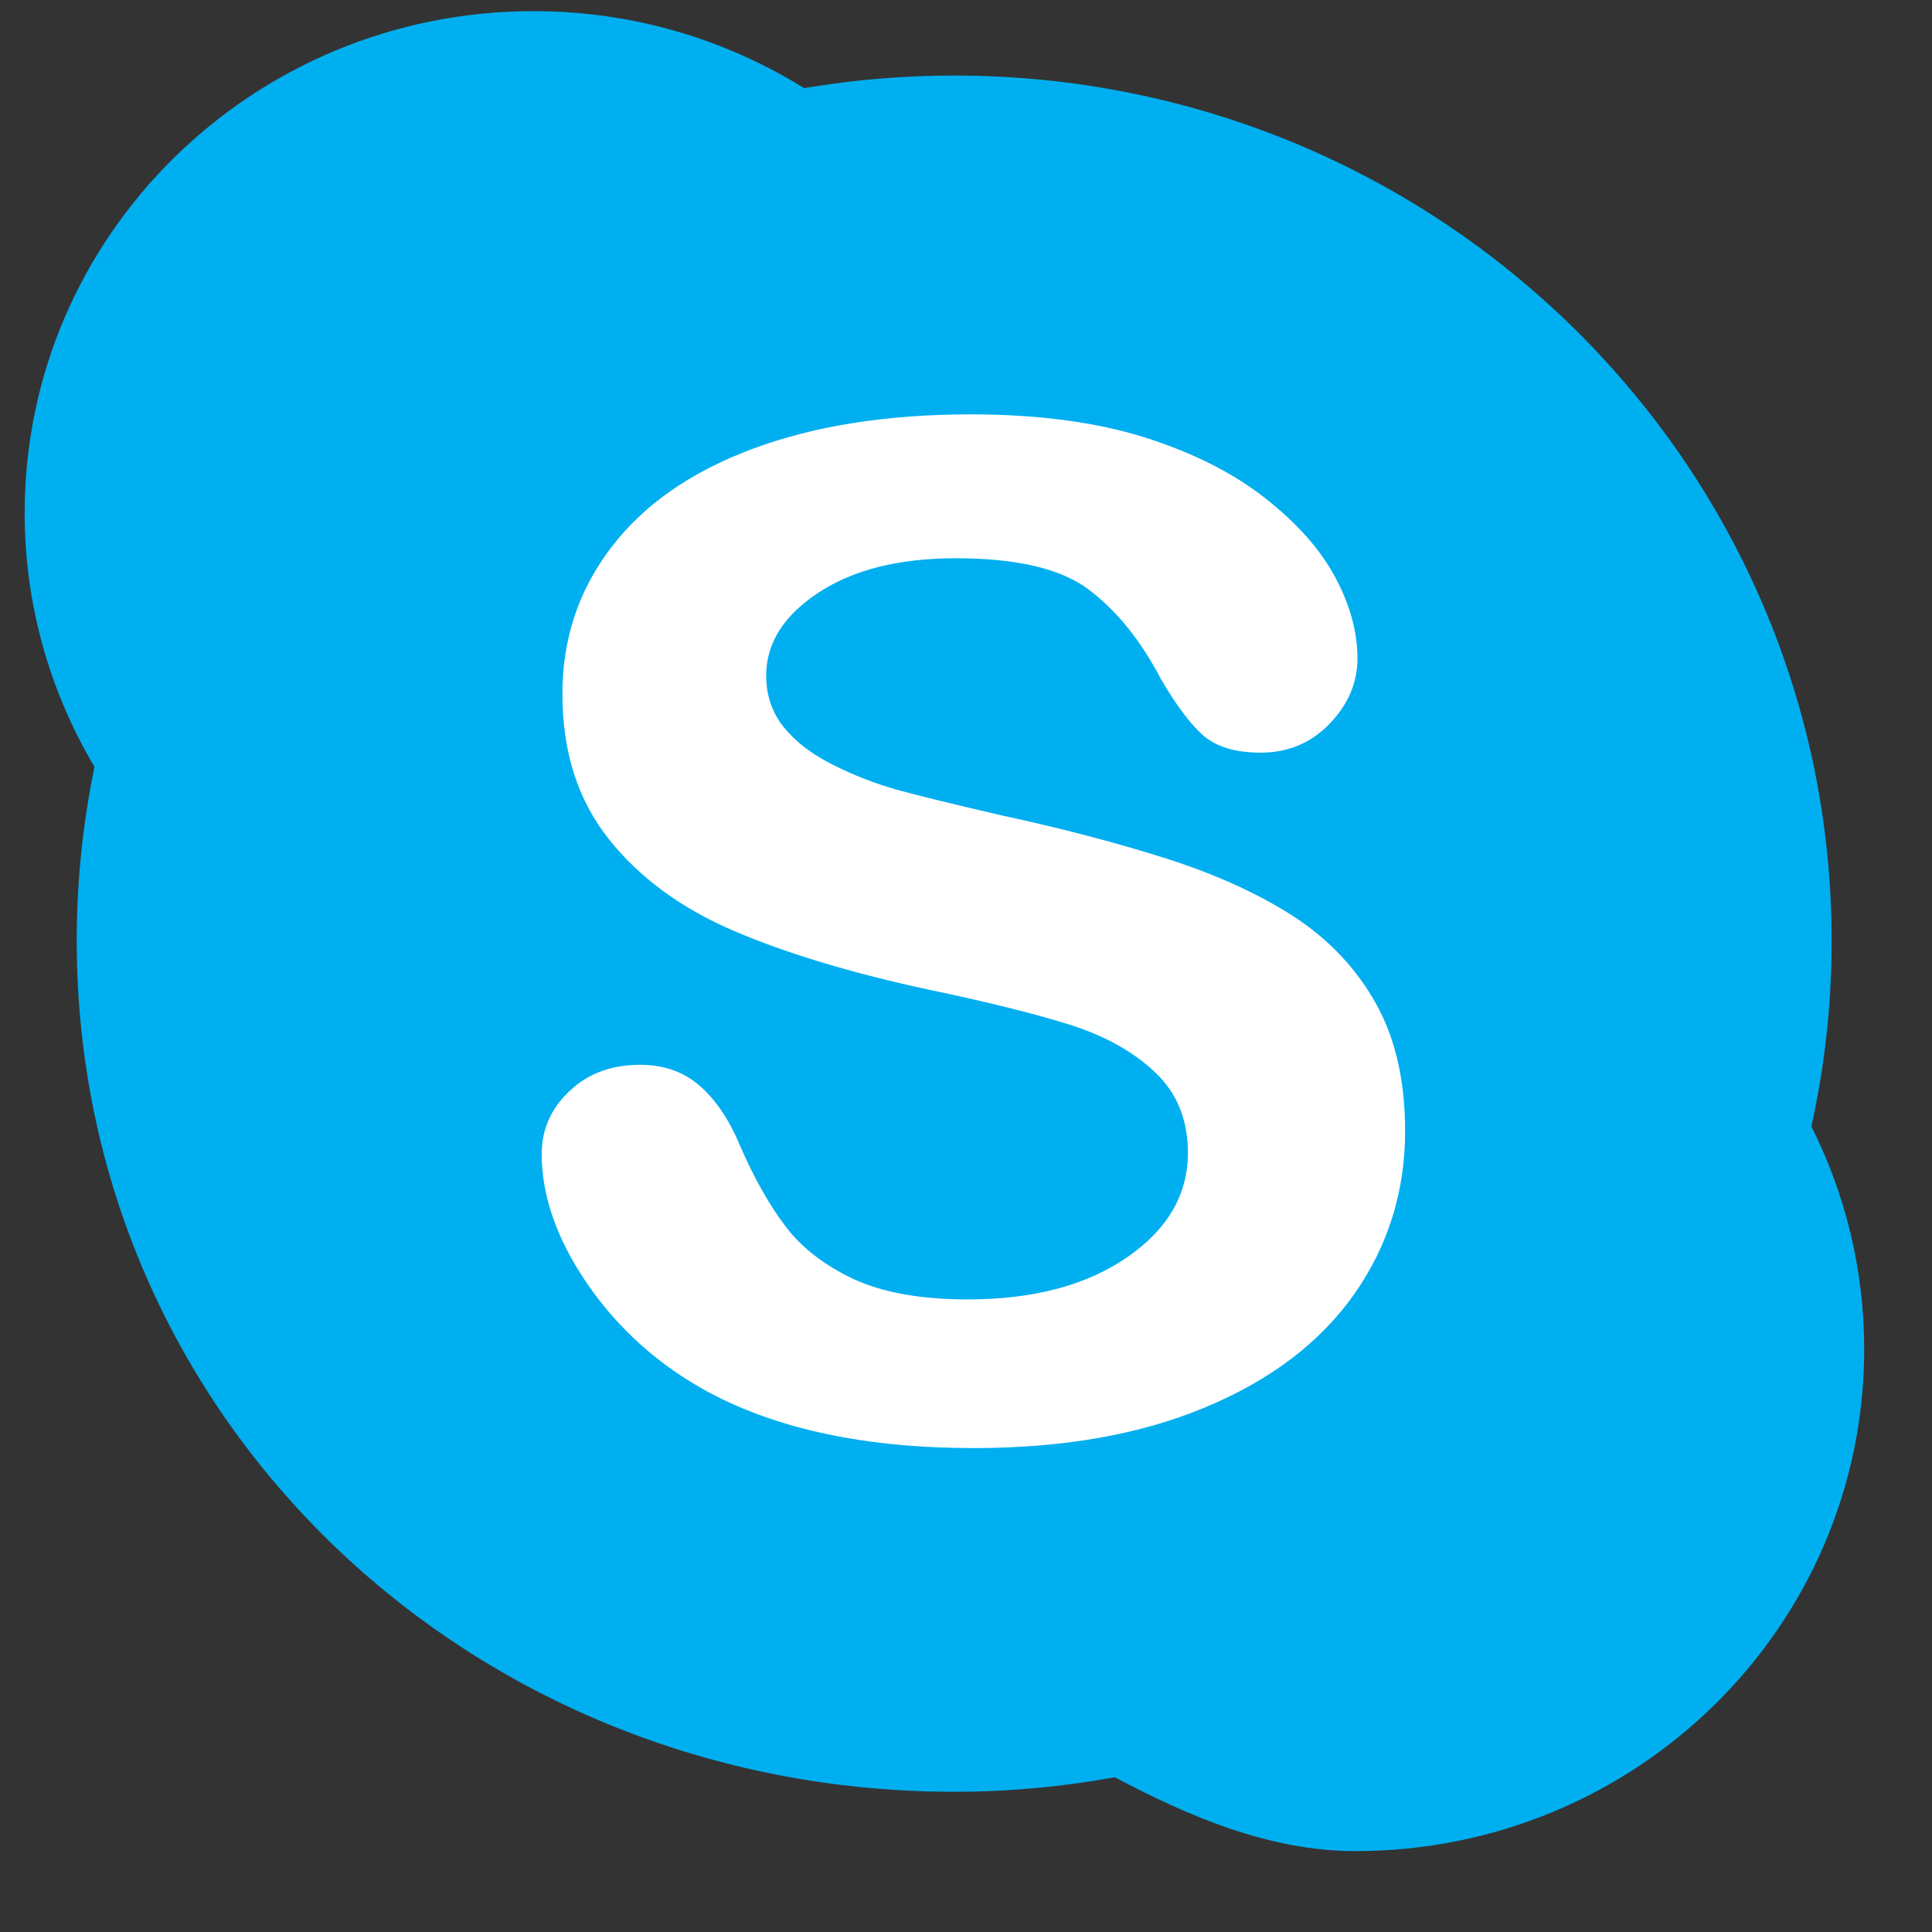 <svg width="21" height="21" viewBox="0 0 21 21" fill="none" xmlns="http://www.w3.org/2000/svg">
<rect x="0" y="0" width="21" height="21" fill="#333333" stroke="none"/>
<g clip-path="">
<path d="M19.689 12.244C19.833 11.592 19.909 10.919 19.909 10.226C19.909 5.032 15.639 0.821 10.372 0.821C9.816 0.821 9.271 0.868 8.741 0.958C7.889 0.429 6.88 0.121 5.799 0.121C2.743 0.121 0.268 2.563 0.268 5.576C0.268 6.583 0.546 7.525 1.027 8.335C0.901 8.946 0.834 9.578 0.834 10.226C0.834 15.421 5.104 19.476 10.371 19.476C10.968 19.476 11.552 19.421 12.117 19.318C12.896 19.73 13.786 20.121 14.732 20.121C17.787 20.121 20.263 17.68 20.263 14.666C20.263 13.797 20.056 12.974 19.689 12.244Z" fill="#00AFF0"/>
<path d="M14.721 14.065C14.353 14.588 13.815 14.999 13.105 15.295C12.396 15.593 11.556 15.74 10.584 15.74C9.419 15.74 8.458 15.538 7.7 15.132C7.164 14.841 6.727 14.451 6.391 13.965C6.056 13.479 5.888 13.005 5.888 12.545C5.888 12.278 5.988 12.05 6.19 11.86C6.391 11.668 6.648 11.574 6.958 11.574C7.211 11.574 7.425 11.647 7.599 11.797C7.774 11.945 7.923 12.164 8.045 12.456C8.196 12.803 8.358 13.092 8.534 13.324C8.707 13.556 8.953 13.748 9.27 13.899C9.587 14.048 10.004 14.124 10.519 14.124C11.227 14.124 11.804 13.973 12.247 13.669C12.69 13.366 12.912 12.985 12.912 12.531C12.912 12.171 12.792 11.876 12.553 11.653C12.314 11.428 12.005 11.257 11.627 11.138C11.249 11.019 10.742 10.893 10.108 10.76C9.26 10.578 8.549 10.363 7.978 10.119C7.406 9.874 6.951 9.541 6.616 9.119C6.28 8.695 6.113 8.17 6.113 7.543C6.113 6.945 6.289 6.414 6.644 5.95C6.999 5.485 7.51 5.128 8.183 4.878C8.854 4.628 9.644 4.504 10.551 4.504C11.275 4.504 11.903 4.587 12.432 4.751C12.961 4.918 13.399 5.138 13.748 5.412C14.098 5.686 14.353 5.974 14.514 6.276C14.675 6.575 14.755 6.872 14.755 7.157C14.755 7.418 14.655 7.656 14.454 7.865C14.253 8.075 14.002 8.181 13.701 8.181C13.427 8.181 13.219 8.117 13.076 7.992C12.934 7.865 12.78 7.659 12.614 7.372C12.398 6.962 12.142 6.642 11.84 6.413C11.539 6.183 11.057 6.068 10.39 6.068C9.774 6.068 9.275 6.192 8.896 6.442C8.518 6.691 8.328 6.992 8.328 7.343C8.328 7.559 8.393 7.748 8.521 7.906C8.65 8.065 8.827 8.2 9.054 8.313C9.278 8.426 9.507 8.515 9.737 8.581C9.968 8.645 10.35 8.738 10.882 8.862C11.547 9.005 12.15 9.164 12.69 9.336C13.229 9.509 13.689 9.72 14.068 9.966C14.446 10.213 14.742 10.527 14.954 10.905C15.166 11.283 15.273 11.746 15.273 12.295C15.273 12.951 15.088 13.541 14.721 14.065Z" fill="white"/>
</g>
<defs>
<clipPath id="clip0">
<rect width="20" height="20" fill="white" transform="translate(0.265 0.121)"/>
</clipPath>
</defs>
</svg>
